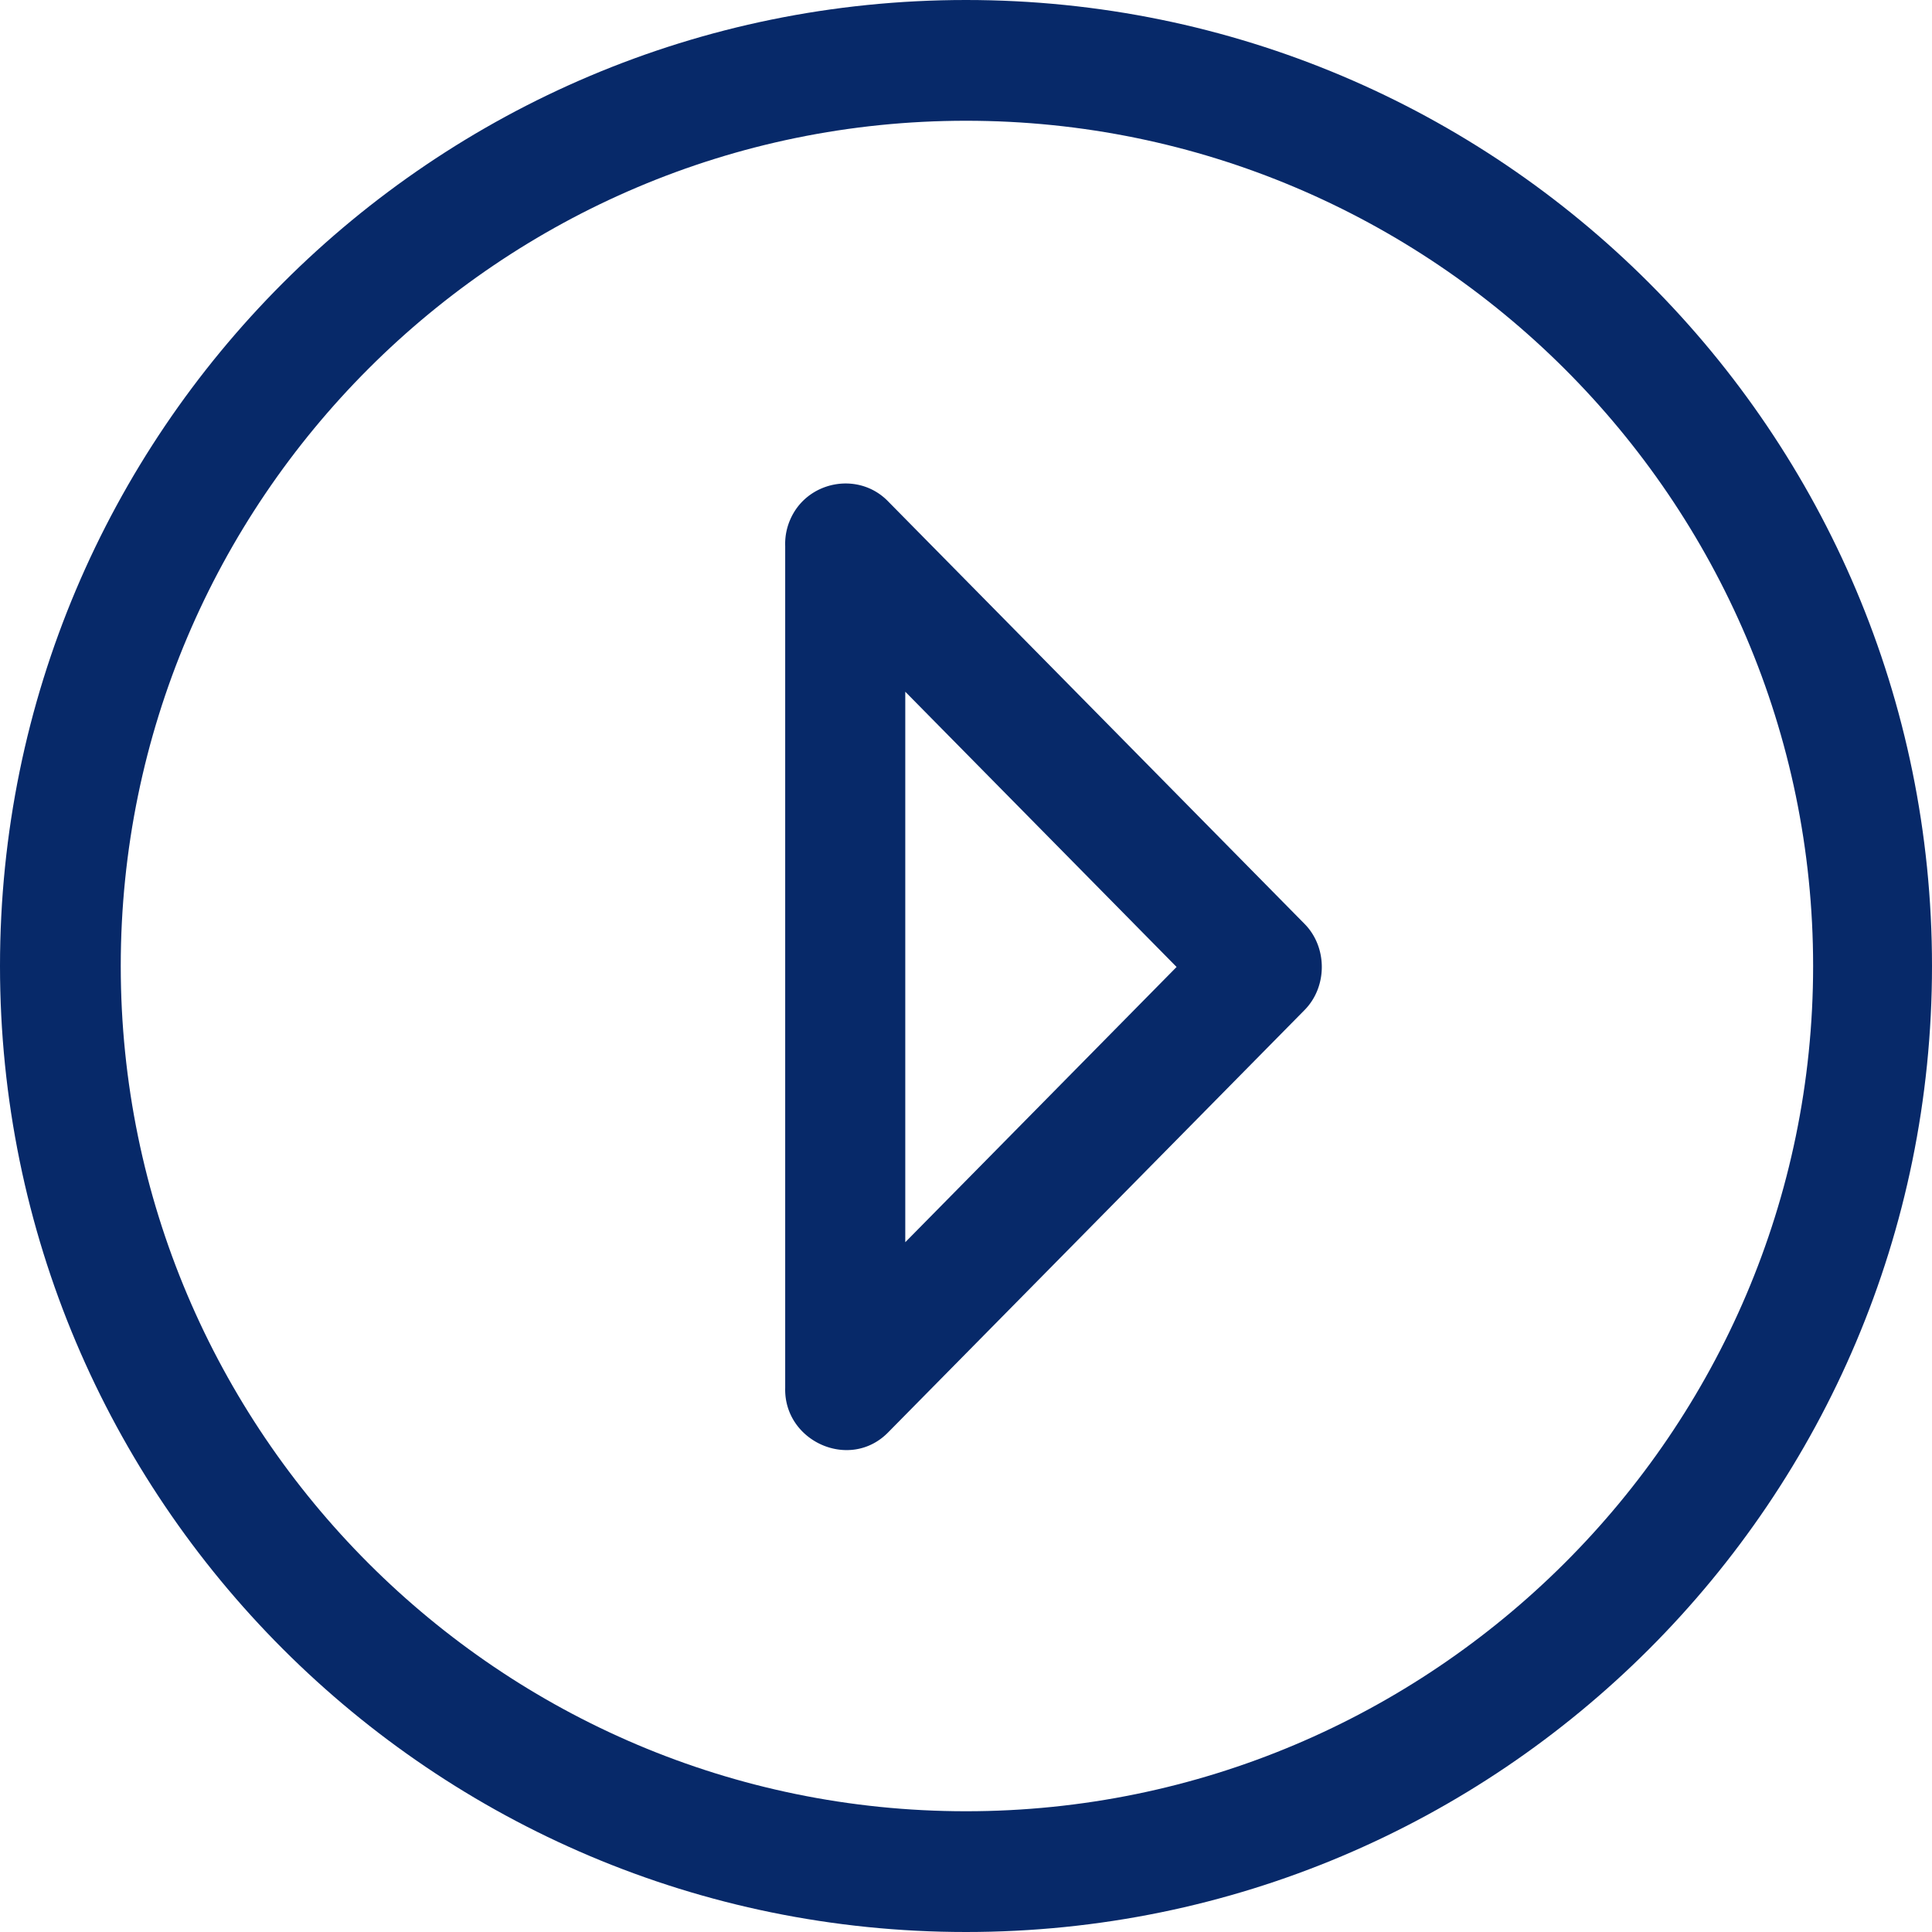<svg width="60" height="60" fill="none" xmlns="http://www.w3.org/2000/svg"><path d="M0 30c0 16.568 13.432 30 30 30 16.57 0 30-13.432 30-30C60 13.43 46.57 0 30 0 13.432 0 0 13.43 0 30zm56.308 0c0 14.475-11.835 26.25-26.308 26.25C15.525 56.25 3.75 44.475 3.75 30S15.525 3.75 30 3.75 56.308 15.525 56.308 30z" fill="#072969"/><path d="M24.525 16.174a1.887 1.887 0 00-.14.785v26.142c-.046 1.663 2.006 2.587 3.19 1.39L40.512 31.37c.717-.724.717-1.956 0-2.68l-12.92-13.108c-.927-.97-2.567-.645-3.066.593-.103.251.277-.688 0 0-.103.251.277-.688 0 0-.103.251.277-.688 0 0zM36.54 30.03l-8.426 8.548V21.482l8.426 8.548z" fill="#072969"/></svg>